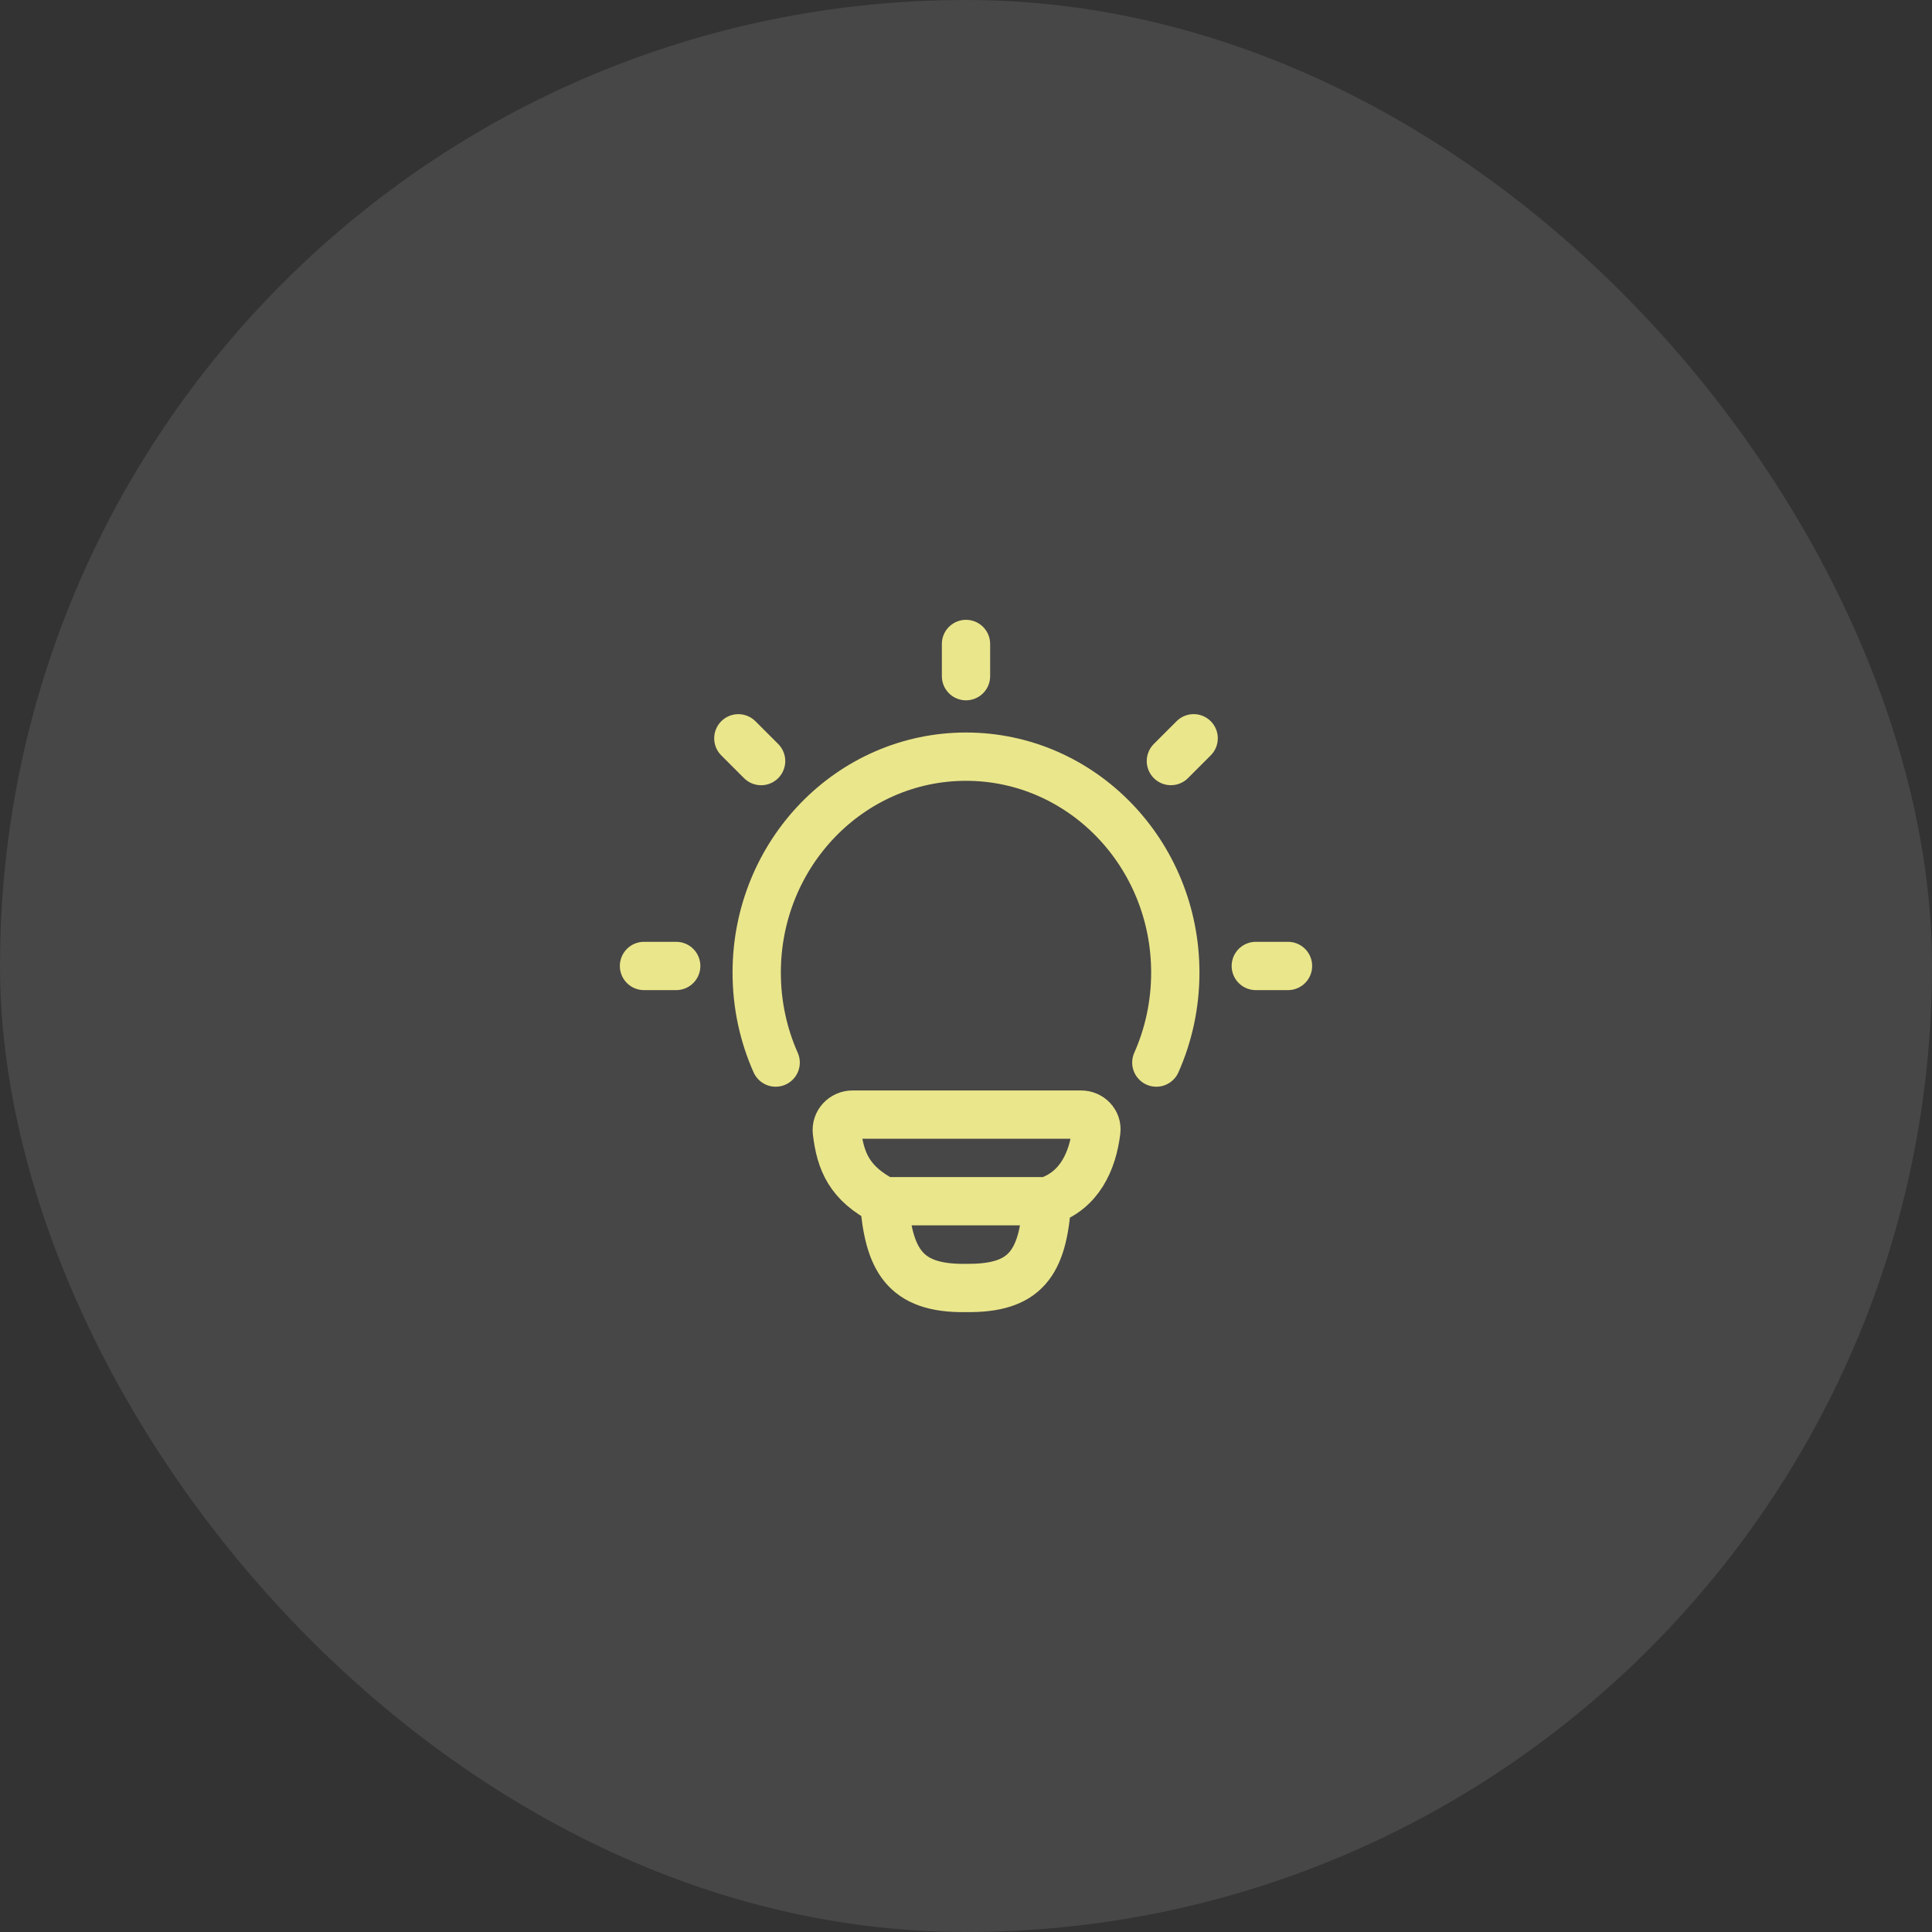 <svg width="60" height="60" viewBox="0 0 60 60" fill="none" xmlns="http://www.w3.org/2000/svg">
<rect x="0" y="0" width="60" height="60" fill="#333333" stroke="none"/>
<rect width="60" height="60" rx="30" fill="white" fill-opacity="0.1"/>
<path d="M24.089 32.999C23.711 32.149 23.5 31.202 23.5 30.205C23.5 26.502 26.41 23.499 30 23.499C33.59 23.499 36.5 26.502 36.5 30.205C36.5 31.202 36.289 32.149 35.911 32.999" stroke="#EAE68B" stroke-width="1.5" stroke-linecap="round"/>
<path d="M30 19.999V20.999" stroke="#EAE68B" stroke-width="1.5" stroke-linecap="round" stroke-linejoin="round"/>
<path d="M40 29.999H39" stroke="#EAE68B" stroke-width="1.5" stroke-linecap="round" stroke-linejoin="round"/>
<path d="M21 29.999H20" stroke="#EAE68B" stroke-width="1.5" stroke-linecap="round" stroke-linejoin="round"/>
<path d="M37.07 22.928L36.363 23.635" stroke="#EAE68B" stroke-width="1.5" stroke-linecap="round" stroke-linejoin="round"/>
<path d="M23.637 23.636L22.93 22.929" stroke="#EAE68B" stroke-width="1.5" stroke-linecap="round" stroke-linejoin="round"/>
<path d="M32.517 37.305C33.528 36.979 33.933 36.054 34.047 35.124C34.081 34.846 33.852 34.615 33.572 34.615L26.477 34.615C26.188 34.615 25.955 34.861 25.99 35.149C26.101 36.077 26.383 36.755 27.454 37.305M32.517 37.305C32.517 37.305 27.63 37.305 27.454 37.305M32.517 37.305C32.396 39.25 31.834 40.021 30.007 39.999C28.053 40.035 27.604 39.083 27.454 37.305" stroke="#EAE68B" stroke-width="1.5" stroke-linecap="round" stroke-linejoin="round"/>
</svg>
